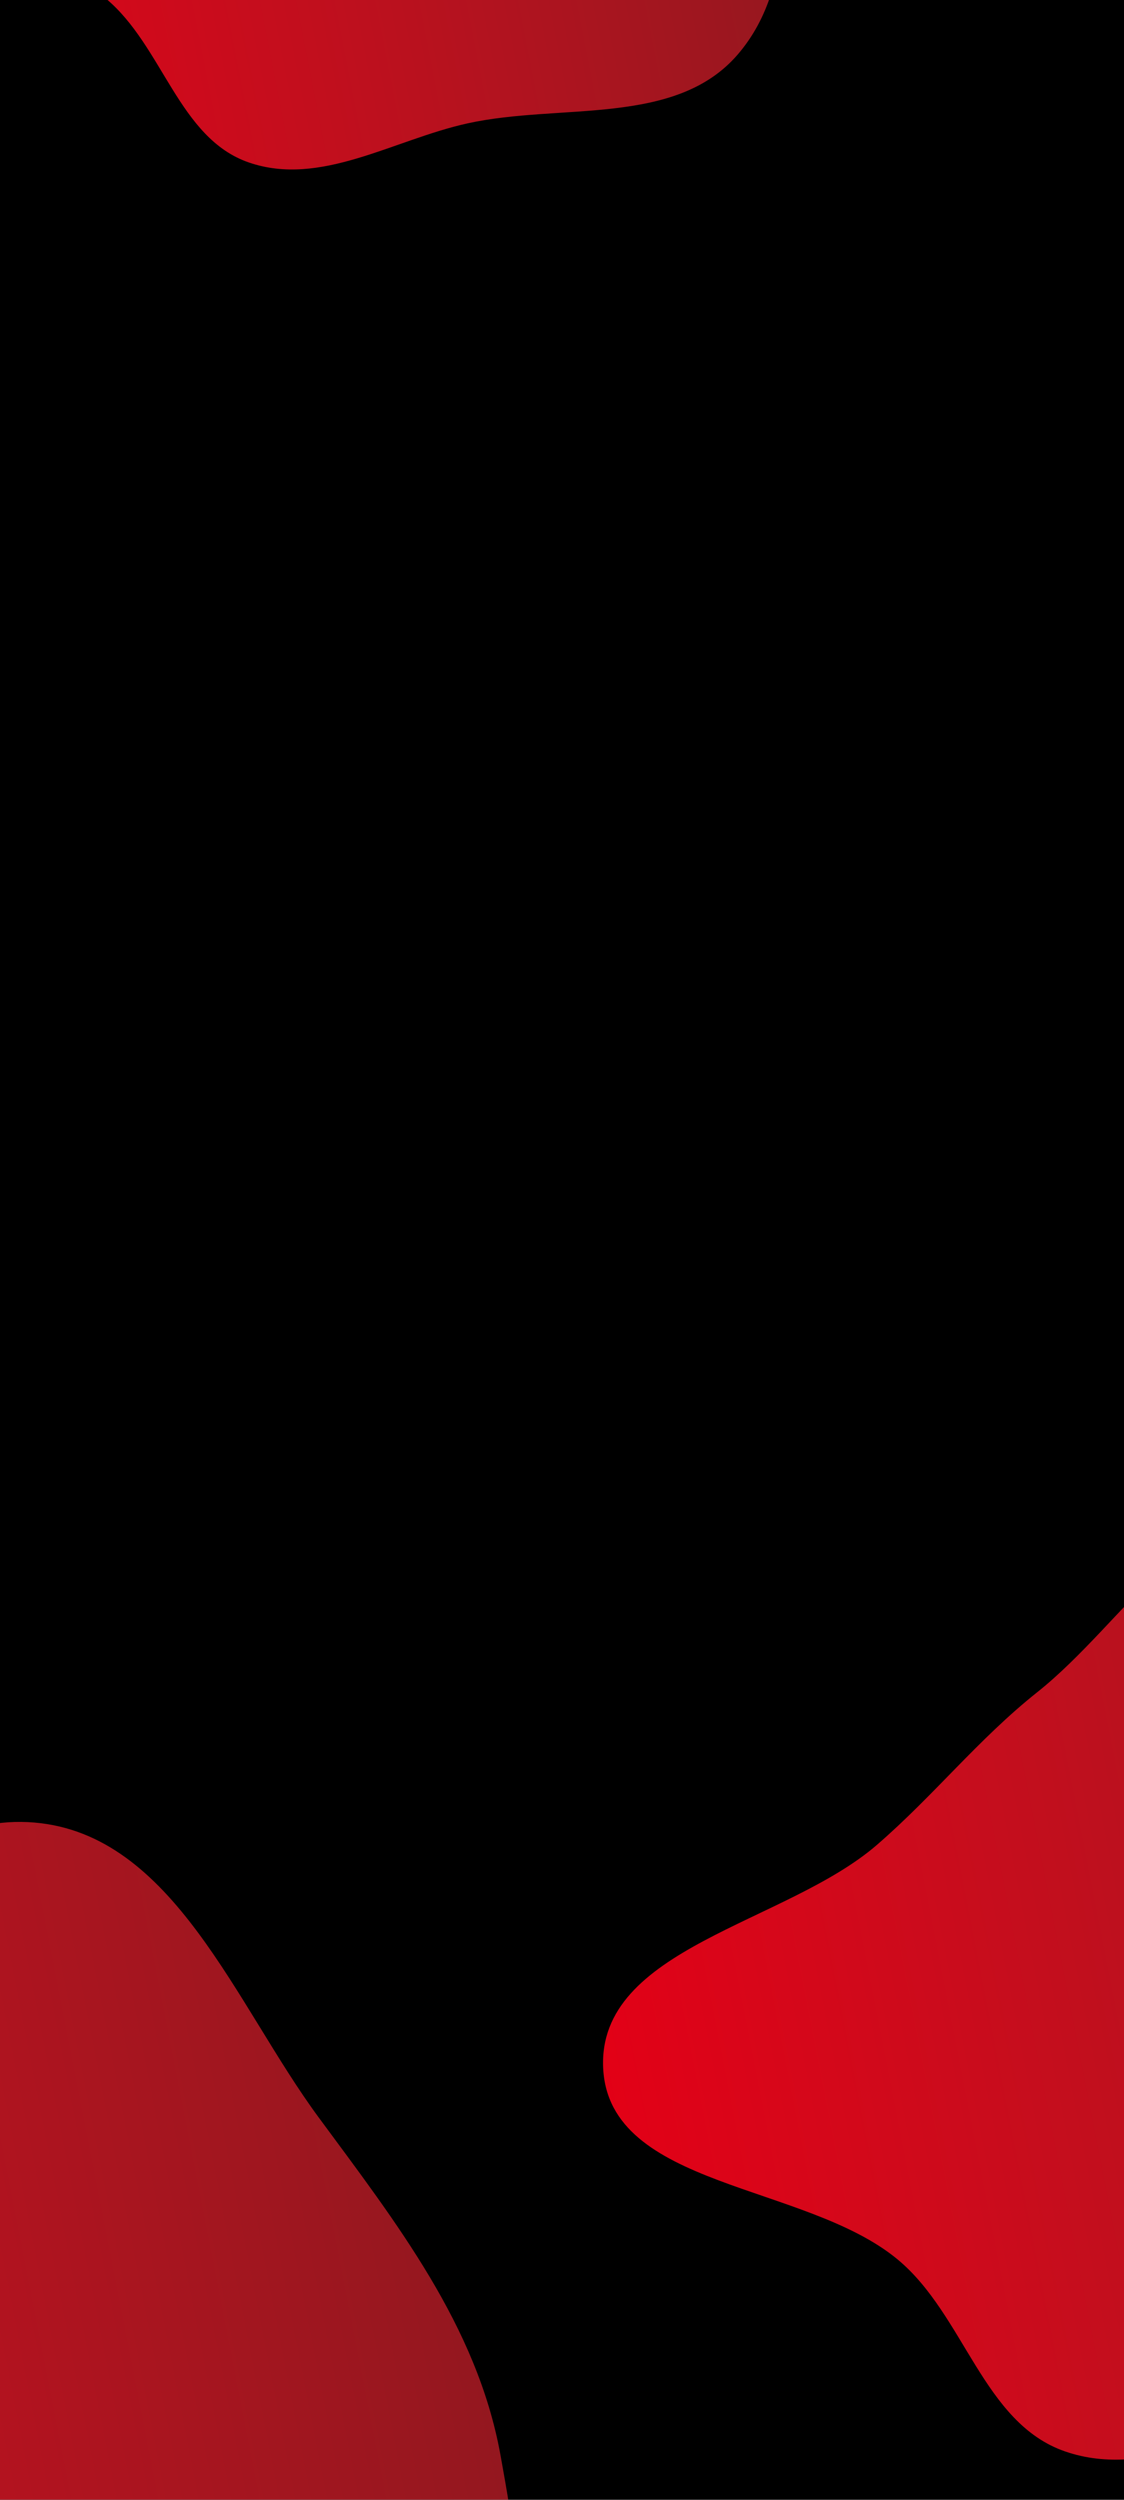 <svg width="360" height="800" viewBox="0 0 360 800" fill="none" xmlns="http://www.w3.org/2000/svg">
<g clip-path="url(#clip0_263_462)">
<rect width="360" height="800" fill="black"/>
<g filter="url(#filter0_f_263_462)">
<path fill-rule="evenodd" clip-rule="evenodd" d="M-155.967 891.909C-193.665 860.672 -273.76 862.858 -276.187 813.952C-278.63 764.717 -201.641 755.008 -164.362 722.729C-141.041 702.535 -123.107 679.691 -98.96 660.492C-63.011 631.909 -34.705 579.368 11.046 583.262C55.683 587.061 75.455 641.559 102.044 677.599C126.919 711.316 152.754 744.296 160.265 785.521C168.472 830.561 175.913 884.092 145.986 918.757C116.245 953.206 61.35 941.779 16.909 951.572C-18.511 959.378 -53.308 982.06 -87.585 970.23C-121.172 958.638 -128.61 914.577 -155.967 891.909Z" fill="url(#paint0_linear_263_462)"/>
</g>
<g filter="url(#filter1_f_263_462)">
<path fill-rule="evenodd" clip-rule="evenodd" d="M287.501 723.085C257.927 698.58 195.094 700.294 193.19 661.929C191.273 623.304 251.67 615.688 280.915 590.366C299.21 574.524 313.279 556.603 332.222 541.541C360.423 519.118 382.629 477.901 418.52 480.956C453.537 483.936 469.048 526.689 489.907 554.962C509.421 581.412 529.688 607.284 535.581 639.625C542.019 674.958 547.856 716.952 524.378 744.147C501.047 771.172 457.983 762.207 423.12 769.89C395.333 776.013 368.035 793.807 341.145 784.526C314.797 775.433 308.961 740.868 287.501 723.085Z" fill="url(#paint1_linear_263_462)"/>
</g>
<g filter="url(#filter2_f_263_462)">
<path fill-rule="evenodd" clip-rule="evenodd" d="M33.851 -0.506C8.582 -21.444 -45.104 -19.979 -46.731 -52.759C-48.368 -85.761 3.236 -92.268 28.223 -113.904C43.855 -127.44 55.876 -142.752 72.061 -155.621C96.157 -174.779 115.13 -209.996 145.796 -207.386C175.715 -204.84 188.968 -168.311 206.79 -144.154C223.463 -121.554 240.78 -99.448 245.815 -71.816C251.316 -41.627 256.303 -5.746 236.244 17.489C216.309 40.58 179.514 32.92 149.726 39.485C125.984 44.717 102.661 59.92 79.686 51.991C57.173 44.221 52.187 14.688 33.851 -0.506Z" fill="url(#paint2_linear_263_462)"/>
</g>
</g>
<defs>
<filter id="filter0_f_263_462" x="-376.244" y="483.057" width="643.788" height="590.524" filterUnits="userSpaceOnUse" color-interpolation-filters="sRGB">
<feFlood flood-opacity="0" result="BackgroundImageFix"/>
<feBlend mode="normal" in="SourceGraphic" in2="BackgroundImageFix" result="shape"/>
<feGaussianBlur stdDeviation="50" result="effect1_foregroundBlur_263_462"/>
</filter>
<filter id="filter1_f_263_462" x="93.145" y="380.795" width="548.146" height="506.361" filterUnits="userSpaceOnUse" color-interpolation-filters="sRGB">
<feFlood flood-opacity="0" result="BackgroundImageFix"/>
<feBlend mode="normal" in="SourceGraphic" in2="BackgroundImageFix" result="shape"/>
<feGaussianBlur stdDeviation="50" result="effect1_foregroundBlur_263_462"/>
</filter>
<filter id="filter2_f_263_462" x="-146.769" y="-307.524" width="497.463" height="461.761" filterUnits="userSpaceOnUse" color-interpolation-filters="sRGB">
<feFlood flood-opacity="0" result="BackgroundImageFix"/>
<feBlend mode="normal" in="SourceGraphic" in2="BackgroundImageFix" result="shape"/>
<feGaussianBlur stdDeviation="50" result="effect1_foregroundBlur_263_462"/>
</filter>
<linearGradient id="paint0_linear_263_462" x1="-277.377" y1="824.645" x2="163.212" y2="738.256" gradientUnits="userSpaceOnUse">
<stop stop-color="#E30016"/>
<stop offset="1" stop-color="#FF2936" stop-opacity="0.57"/>
</linearGradient>
<linearGradient id="paint1_linear_263_462" x1="192.256" y1="670.317" x2="537.892" y2="602.546" gradientUnits="userSpaceOnUse">
<stop stop-color="#E30016"/>
<stop offset="1" stop-color="#FF2936" stop-opacity="0.57"/>
</linearGradient>
<linearGradient id="paint2_linear_263_462" x1="-47.528" y1="-45.592" x2="247.79" y2="-103.497" gradientUnits="userSpaceOnUse">
<stop stop-color="#E30016"/>
<stop offset="1" stop-color="#FF2936" stop-opacity="0.57"/>
</linearGradient>
<clipPath id="clip0_263_462">
<rect width="360" height="800" fill="white"/>
</clipPath>
</defs>
</svg>
